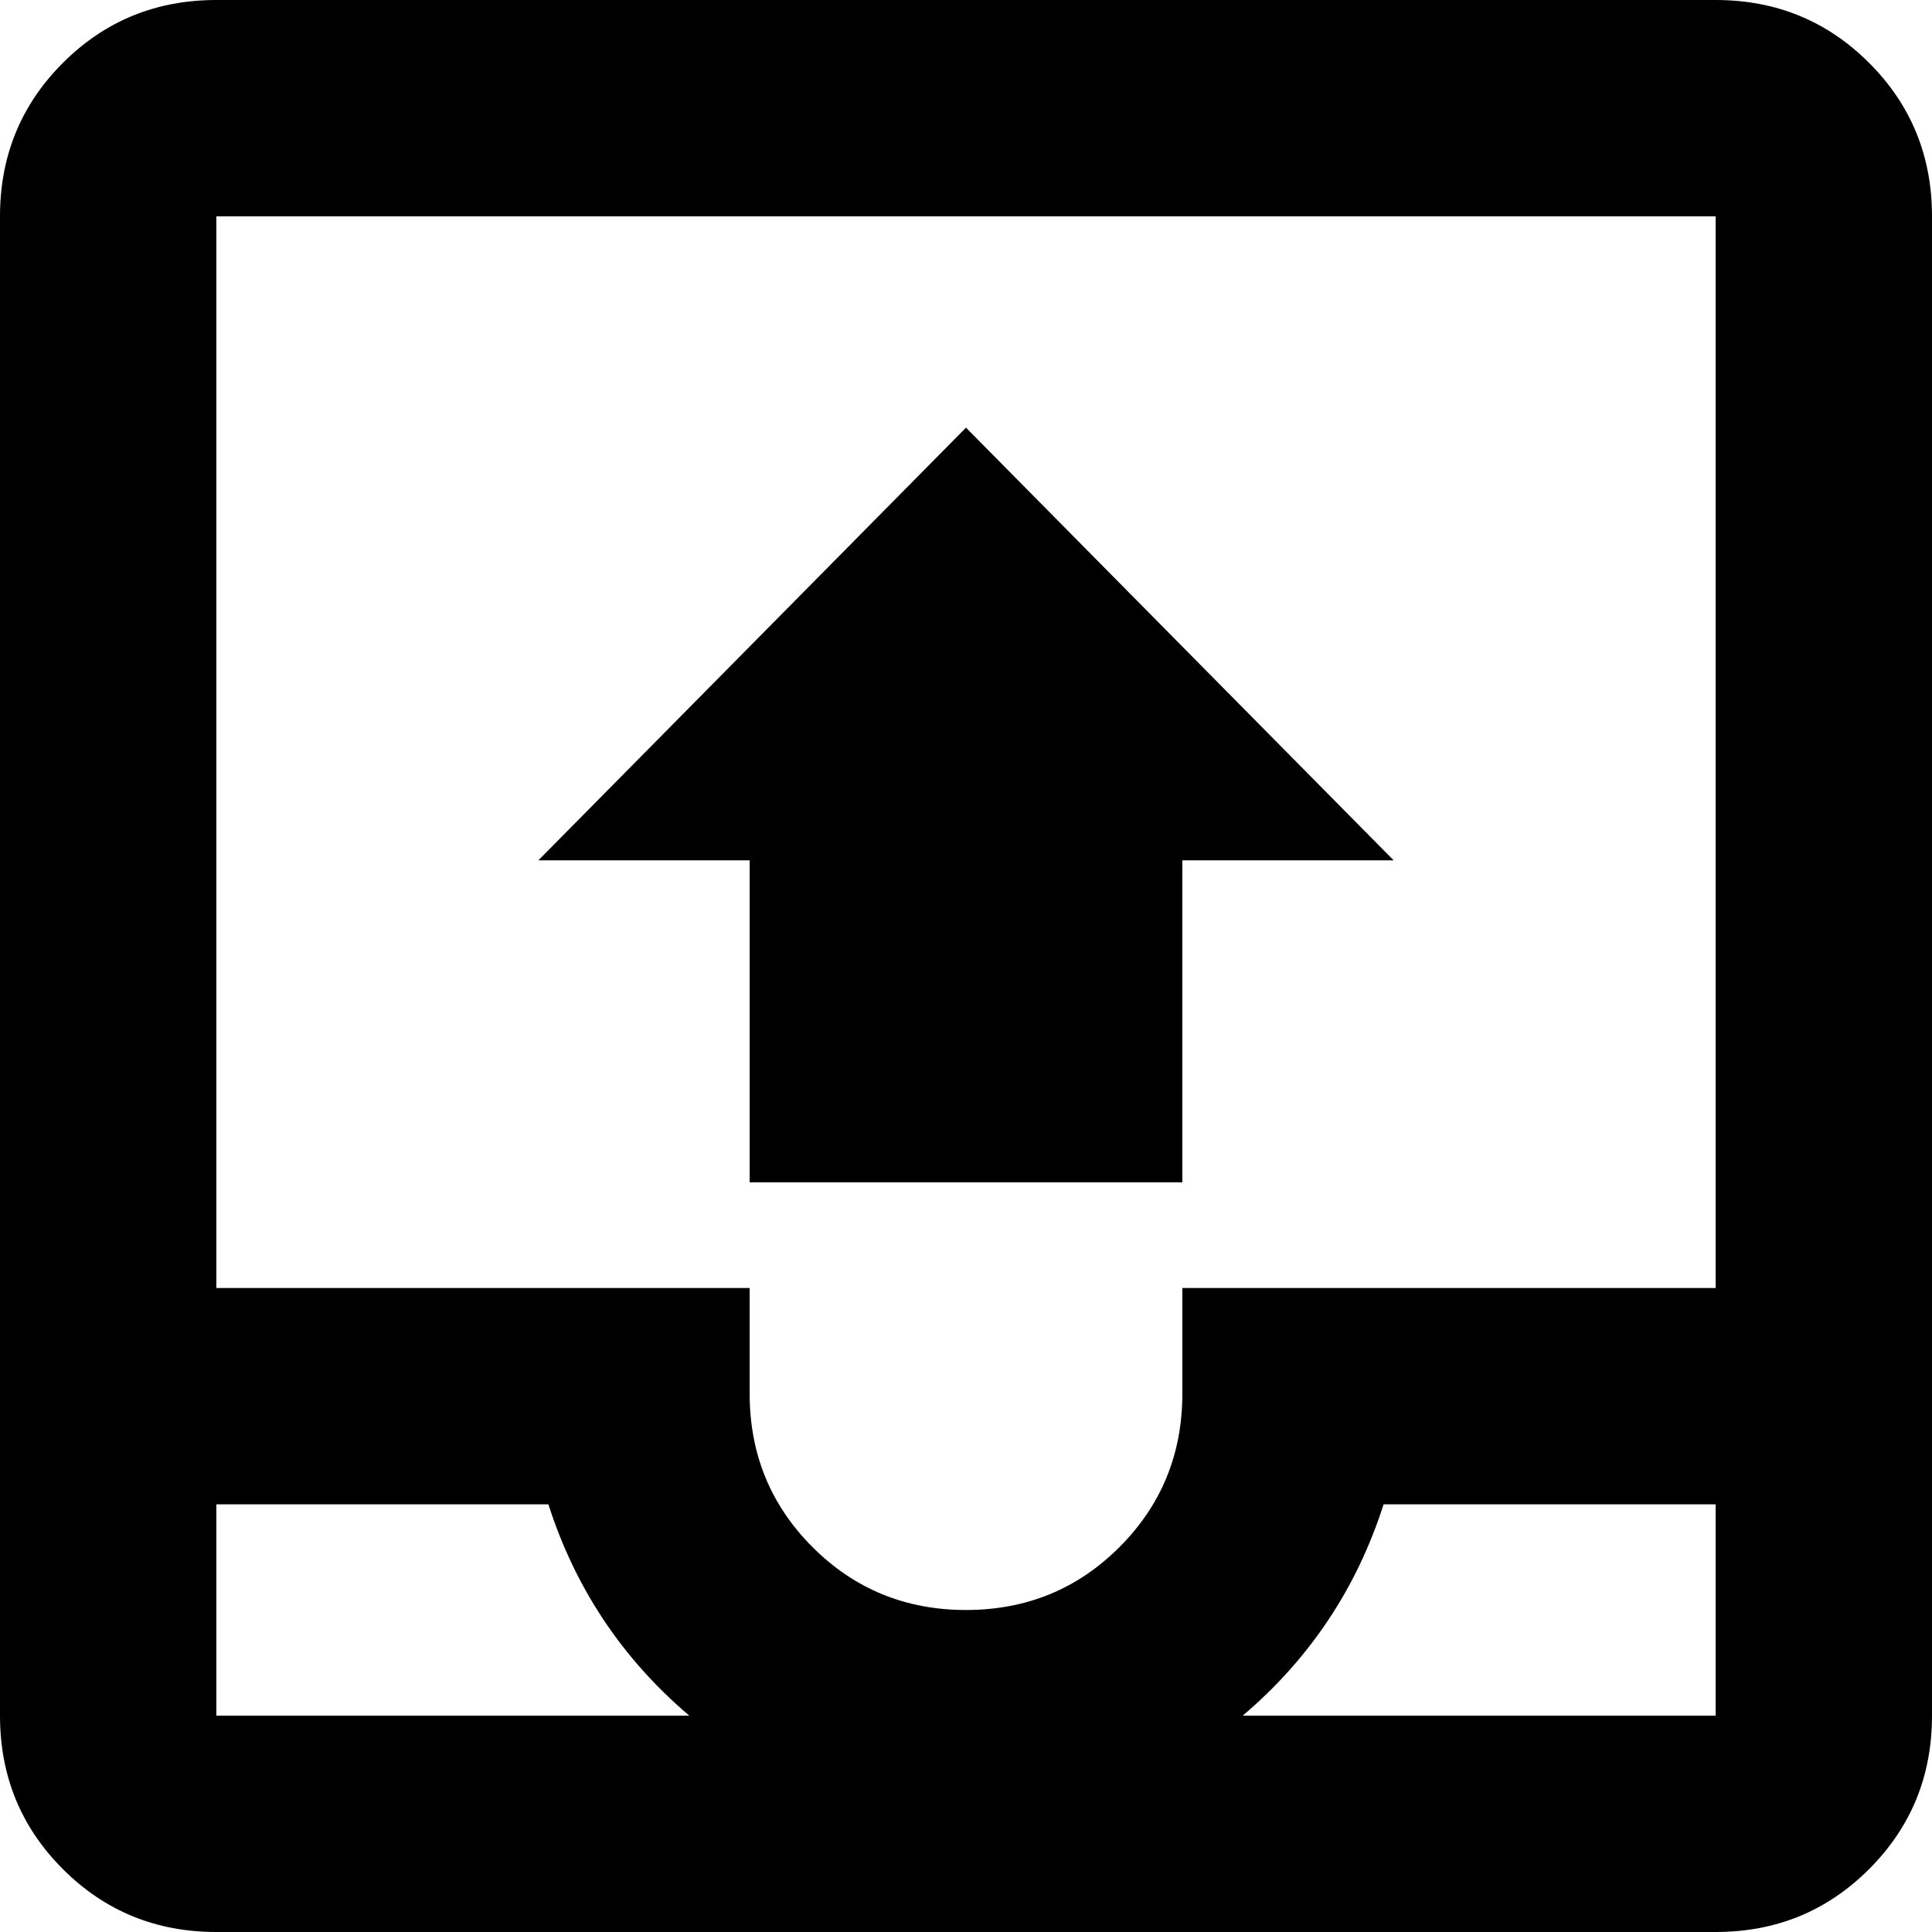 <svg xmlns="http://www.w3.org/2000/svg" viewBox="64 0 384 384">
      <g transform="scale(1 -1) translate(0 -384)">
        <path d="M405 384H107Q89 384 76.5 371.5Q64 359 64 341V43Q64 25 76.5 12.5Q89 0 107 0H405Q423 0 435.5 12.5Q448 25 448 43V341Q448 359 435.5 371.5Q423 384 405 384ZM107 43V85H173Q181 60 201 43ZM405 43H311Q331 60 339 85H405ZM405 128H299V107Q299 89 286.5 76.5Q274 64 256.0 64.0Q238 64 225.5 76.5Q213 89 213 107V128H107V341H405ZM171 213H213V149H299V213H341L256 299Z" />
      </g>
    </svg>